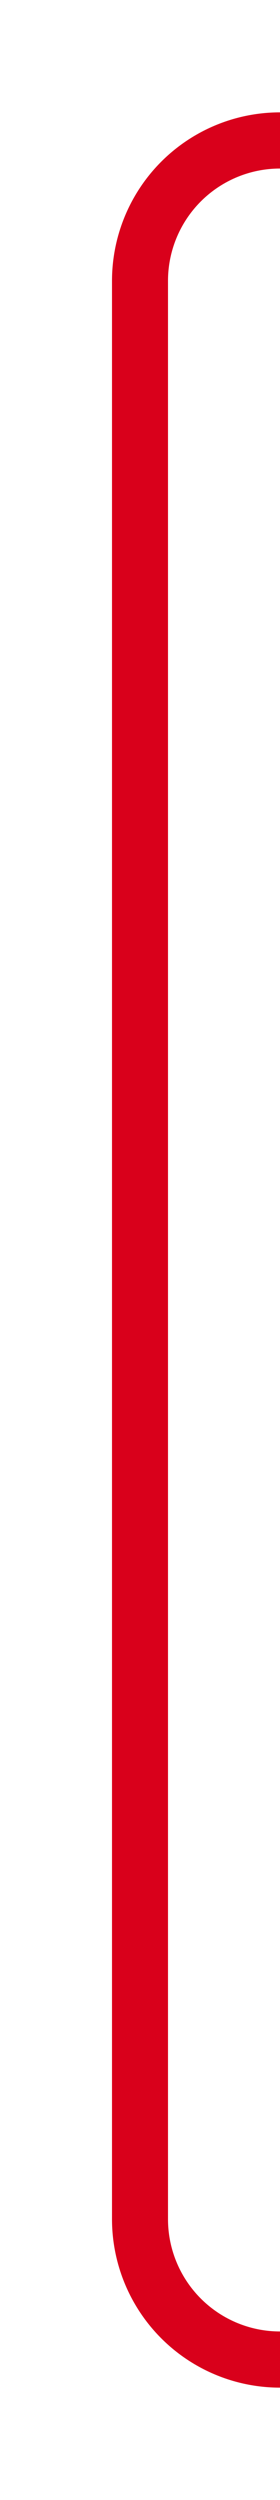 ﻿<?xml version="1.0" encoding="utf-8"?>
<svg version="1.1" xmlns:xlink="http://www.w3.org/1999/xlink" width="10px" height="89px" preserveAspectRatio="xMidYMin meet" viewBox="386 1754  8 89" xmlns="http://www.w3.org/2000/svg">
  <path d="M 408 1759  L 395 1759  A 5 5 0 0 0 390 1764 L 390 1833  A 5 5 0 0 0 395 1838 L 457 1838  " stroke-width="2" stroke="#d9001b" fill="none" />
</svg>
